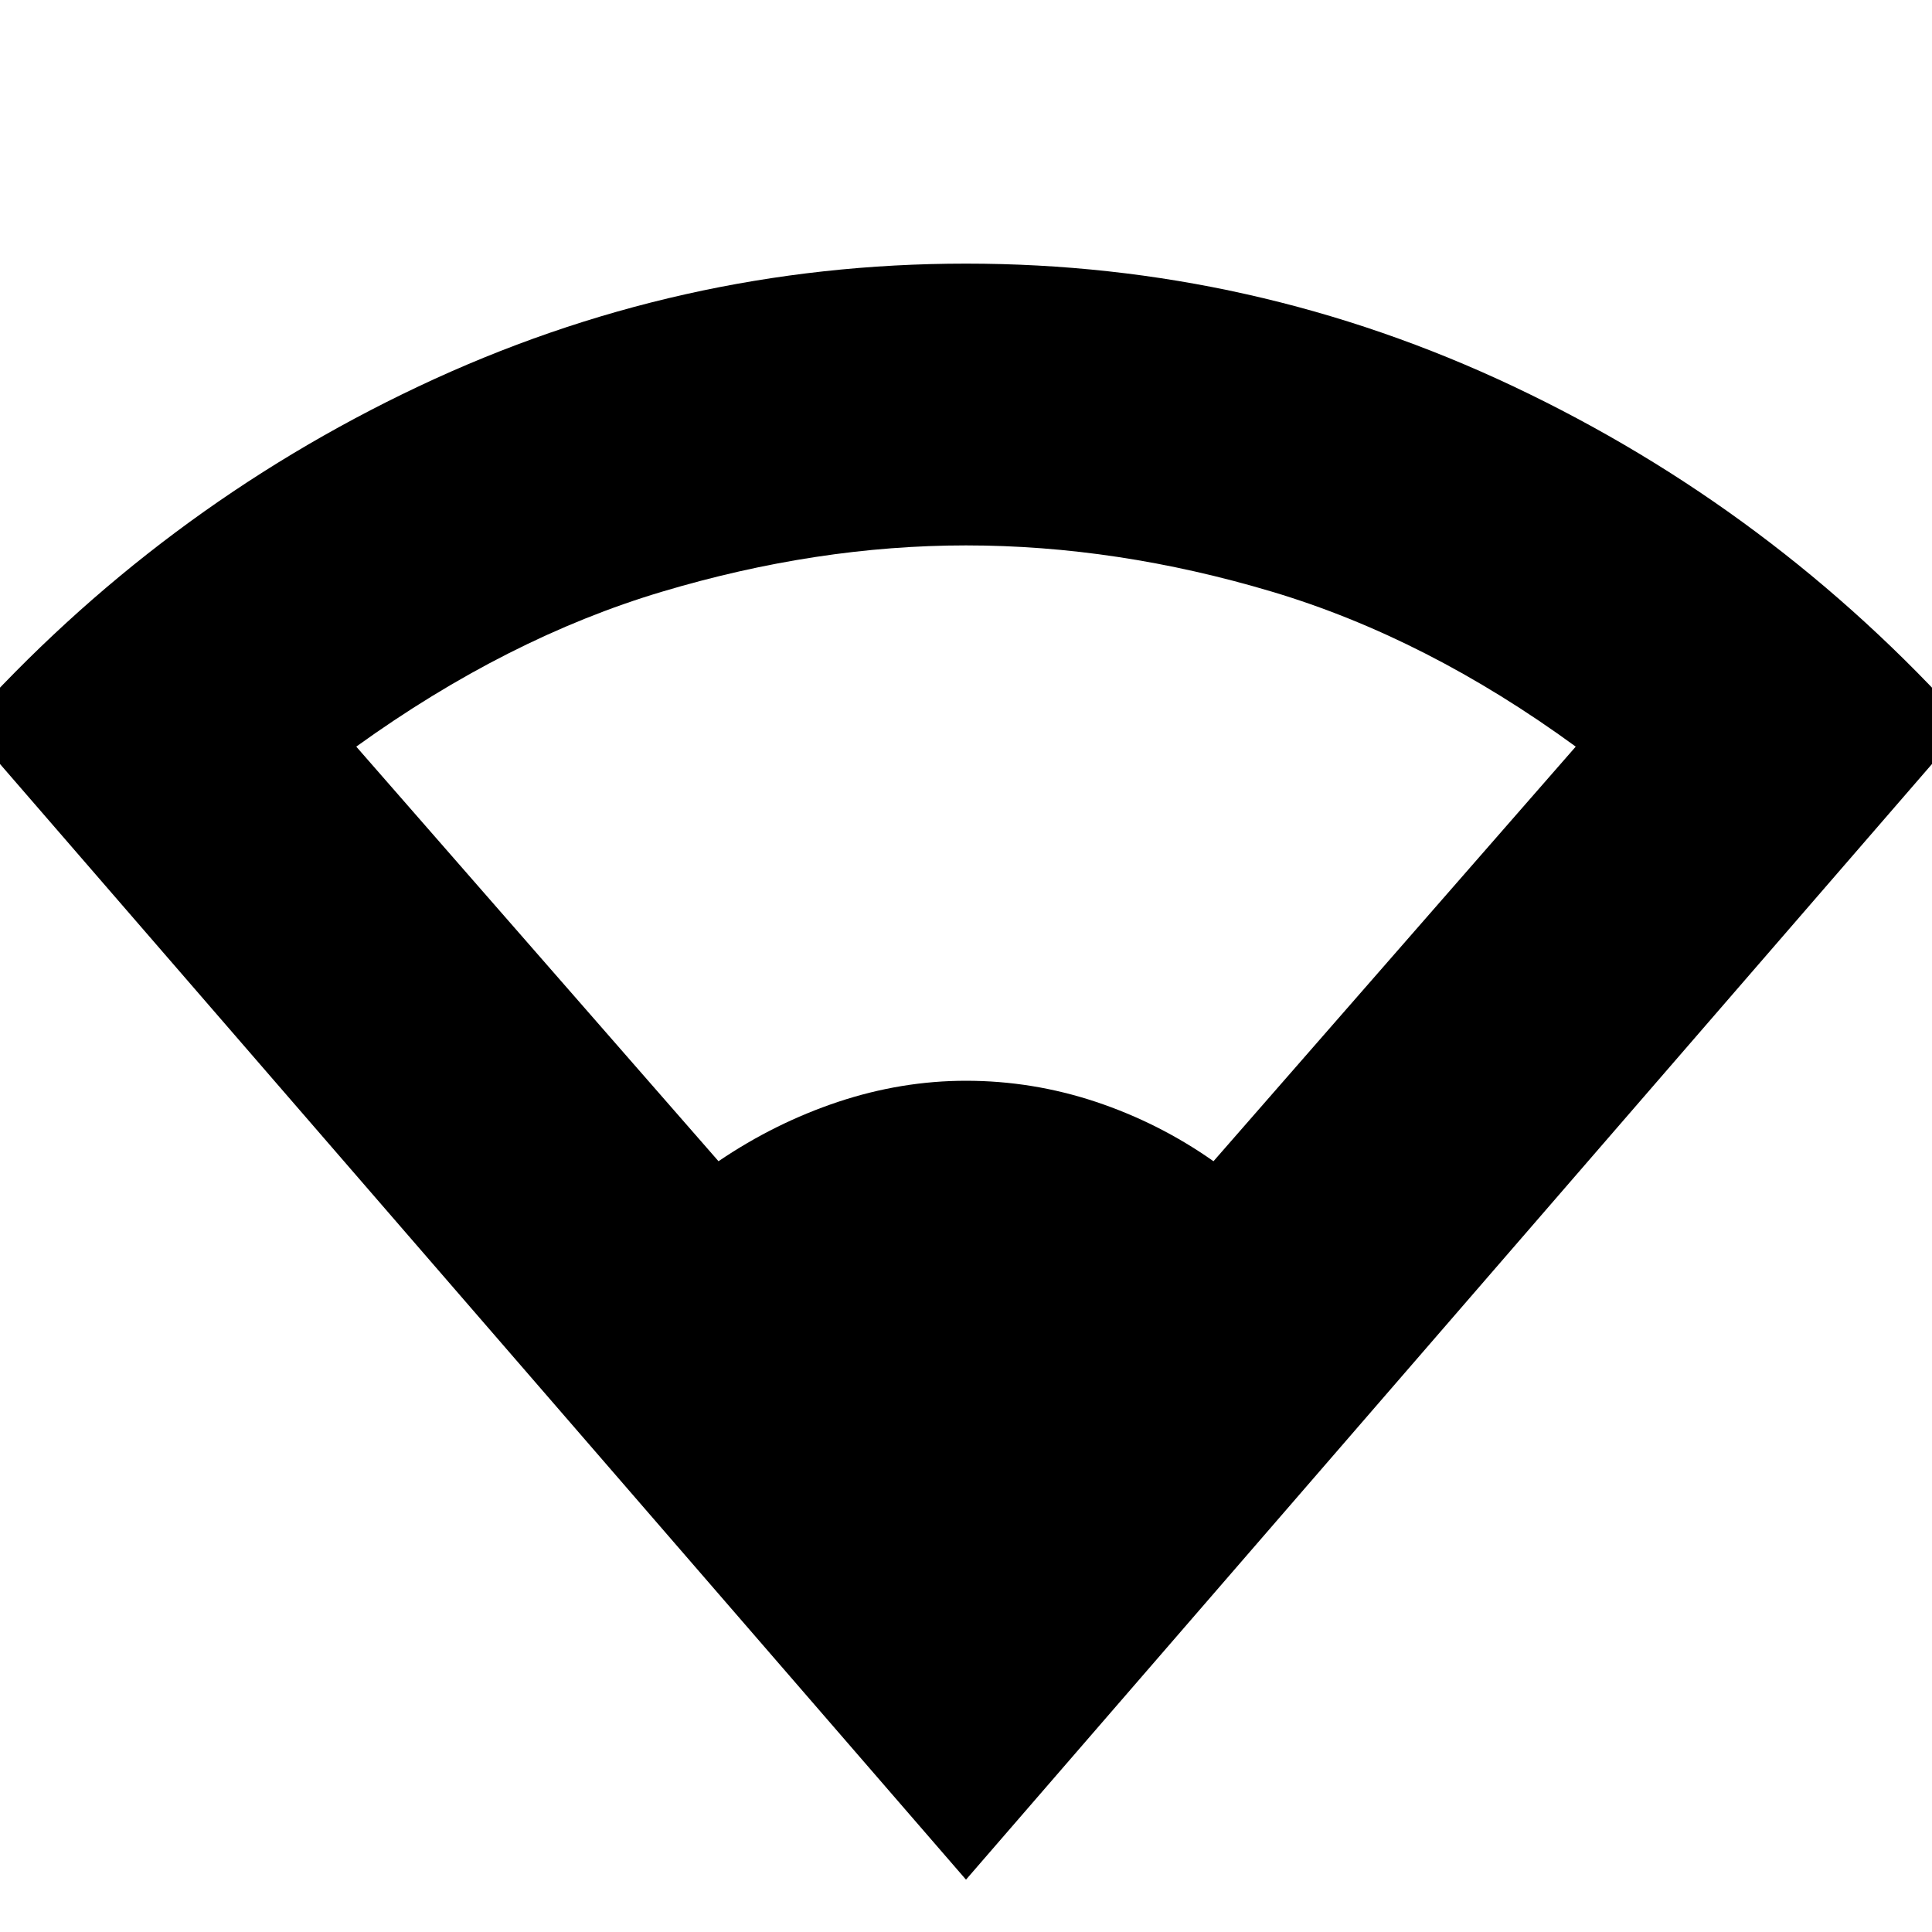 <svg xmlns="http://www.w3.org/2000/svg" height="20" width="20"><path d="M10 19.458 -0.354 7.5Q1.646 5.271 4.333 4Q7.021 2.729 10 2.729Q12.979 2.729 15.667 4Q18.354 5.271 20.354 7.5ZM7.438 12.021Q8.021 11.625 8.677 11.406Q9.333 11.188 10 11.188Q10.688 11.188 11.344 11.406Q12 11.625 12.562 12.021L16.312 7.729Q14.771 6.604 13.167 6.125Q11.562 5.646 10 5.646Q8.458 5.646 6.854 6.125Q5.25 6.604 3.688 7.729Z"/></svg>